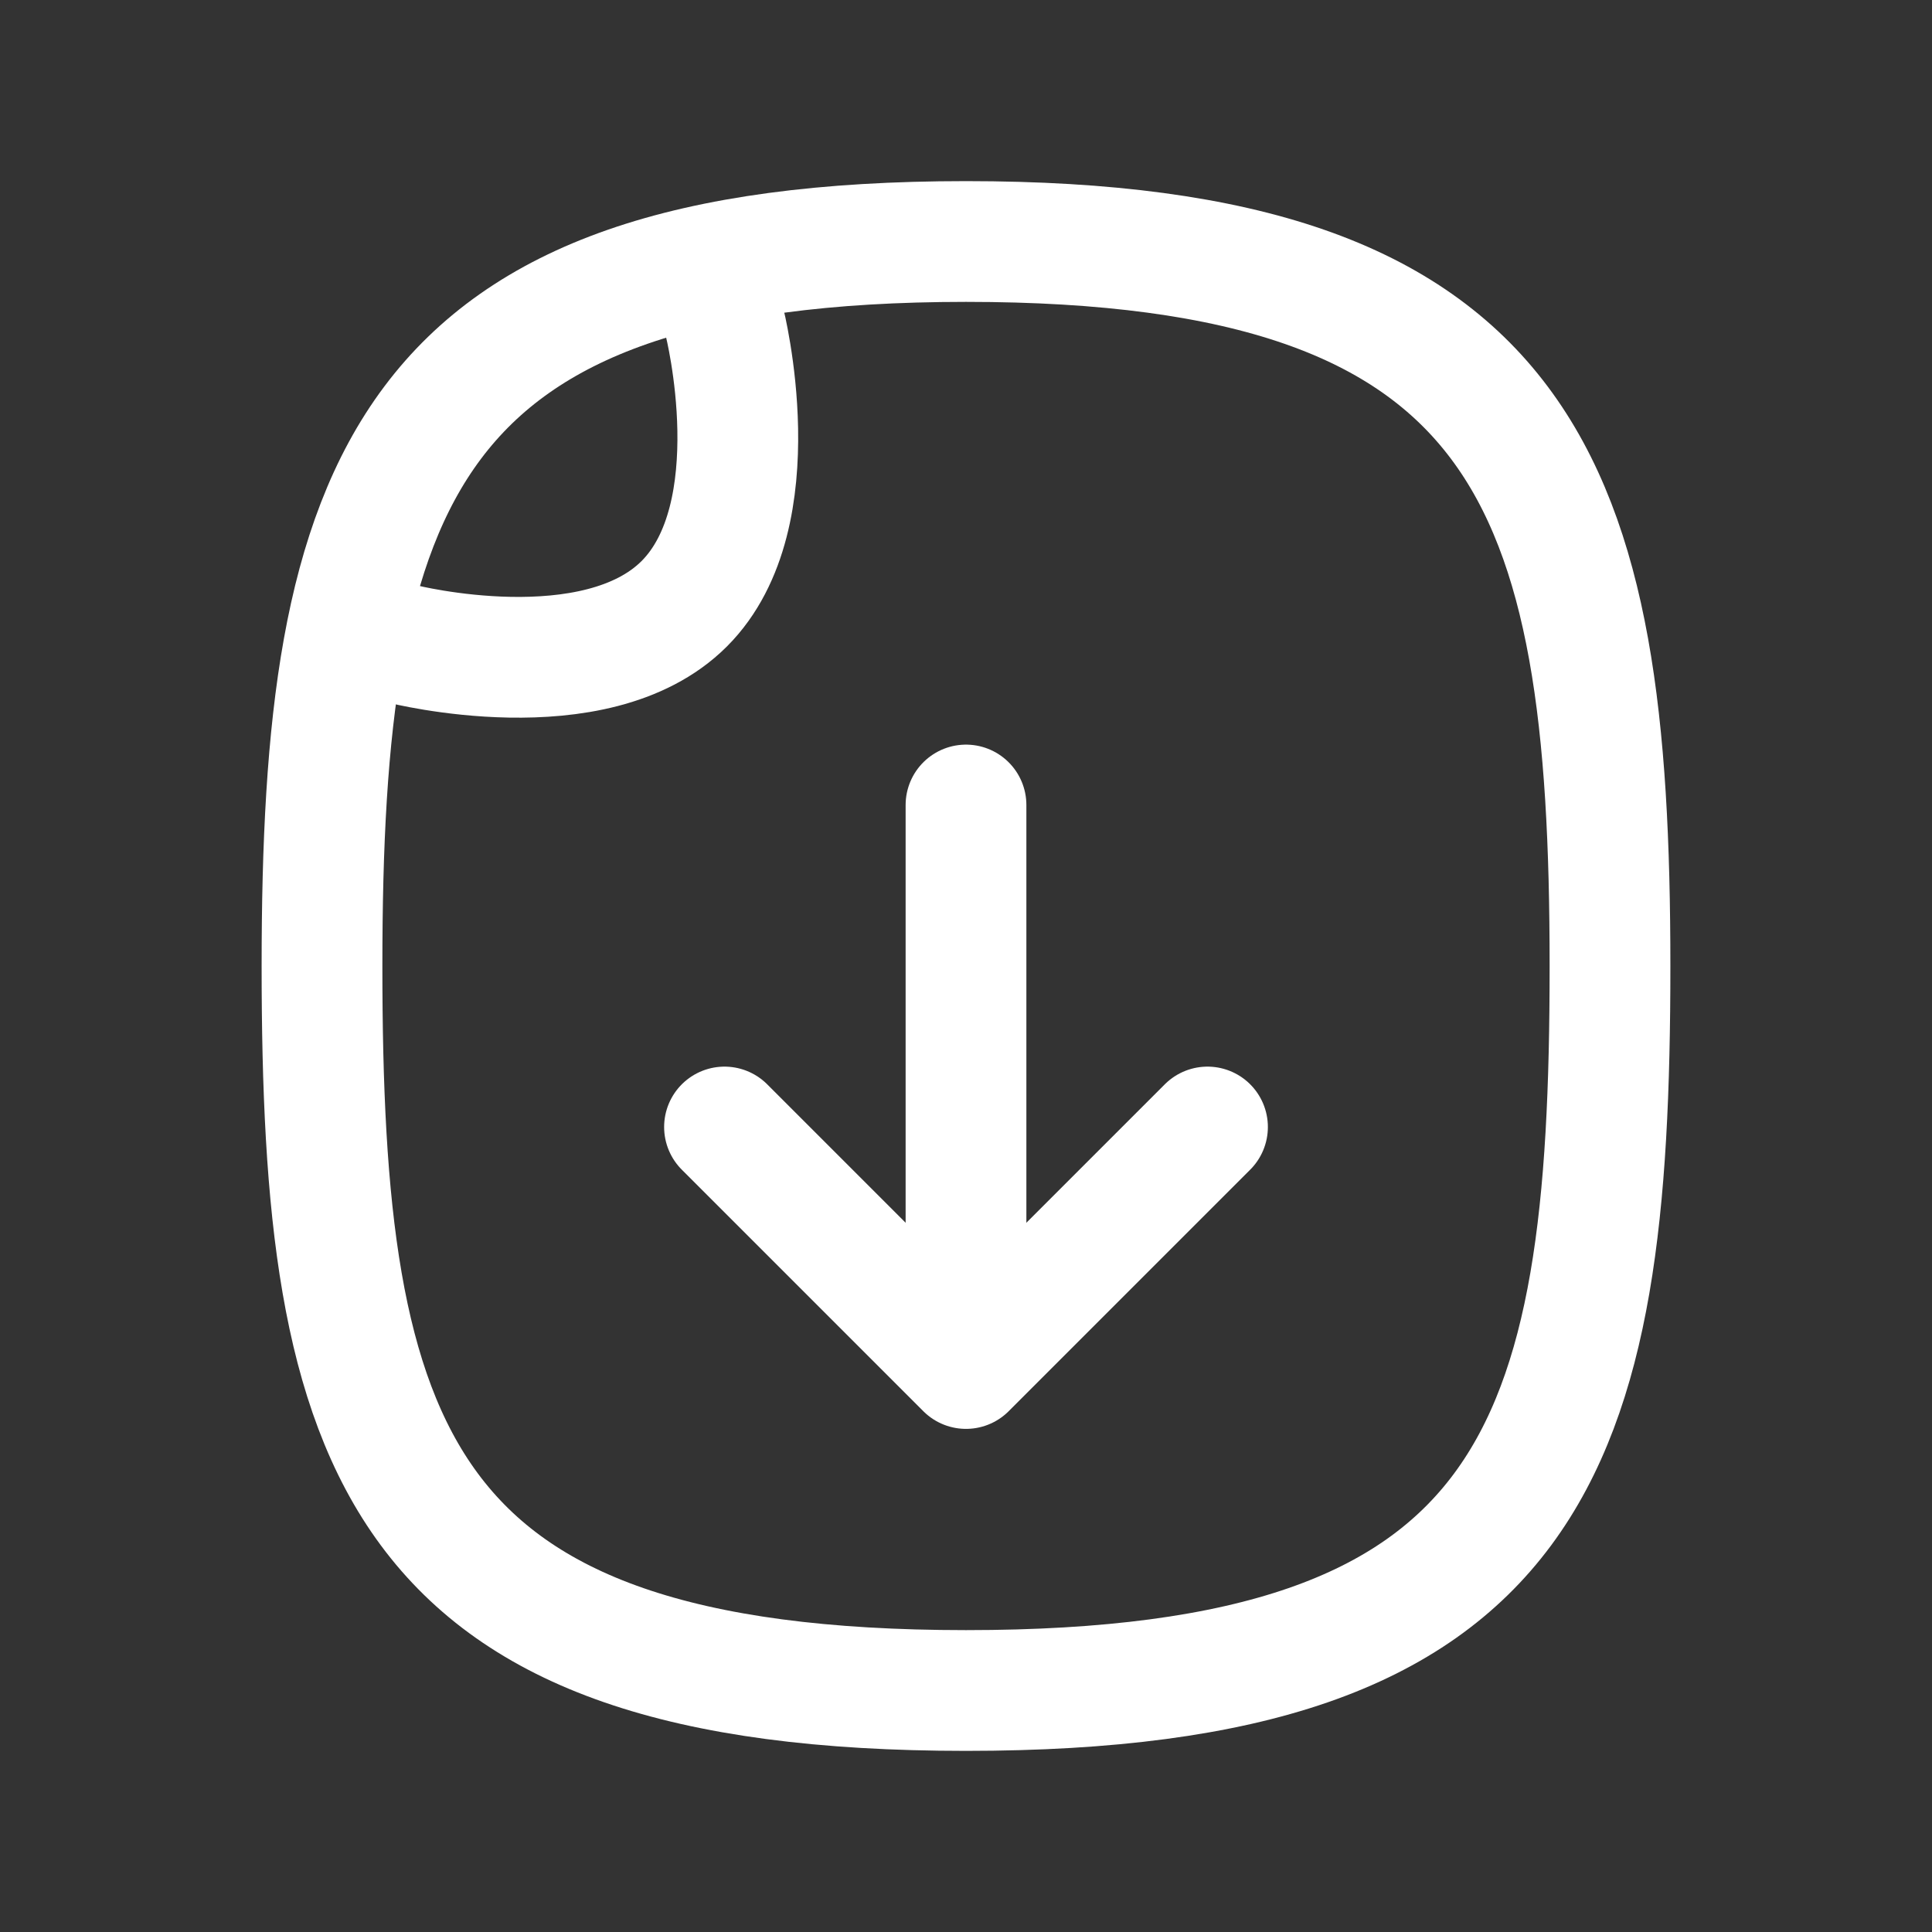 <svg width="24" height="24" viewBox="0 0 24 24" fill="none" xmlns="http://www.w3.org/2000/svg">
<rect x="0" y="0" width="24" height="24" fill="#333333" stroke="none"/>
<path d="M20 12C20 18 19.111 21 12 21C4.889 21 4 18 4 12C4 6 5 3 12 3C19 3 20 6 20 12Z" stroke="white" stroke-width="1.5" stroke-linecap="round" stroke-linejoin="round"/>
<path d="M9 4C9 4 9.605 6.395 8.5 7.5C7.395 8.605 5 8 5 8" stroke="white" stroke-width="1.5" stroke-linecap="round" stroke-linejoin="round"/>
<path d="M12 10L12 16" stroke="white" stroke-width="1.5" stroke-linecap="round" stroke-linejoin="round"/>
<path d="M9 14L12 17L15 14" stroke="white" stroke-width="1.5" stroke-linecap="round" stroke-linejoin="round"/>
</svg>
